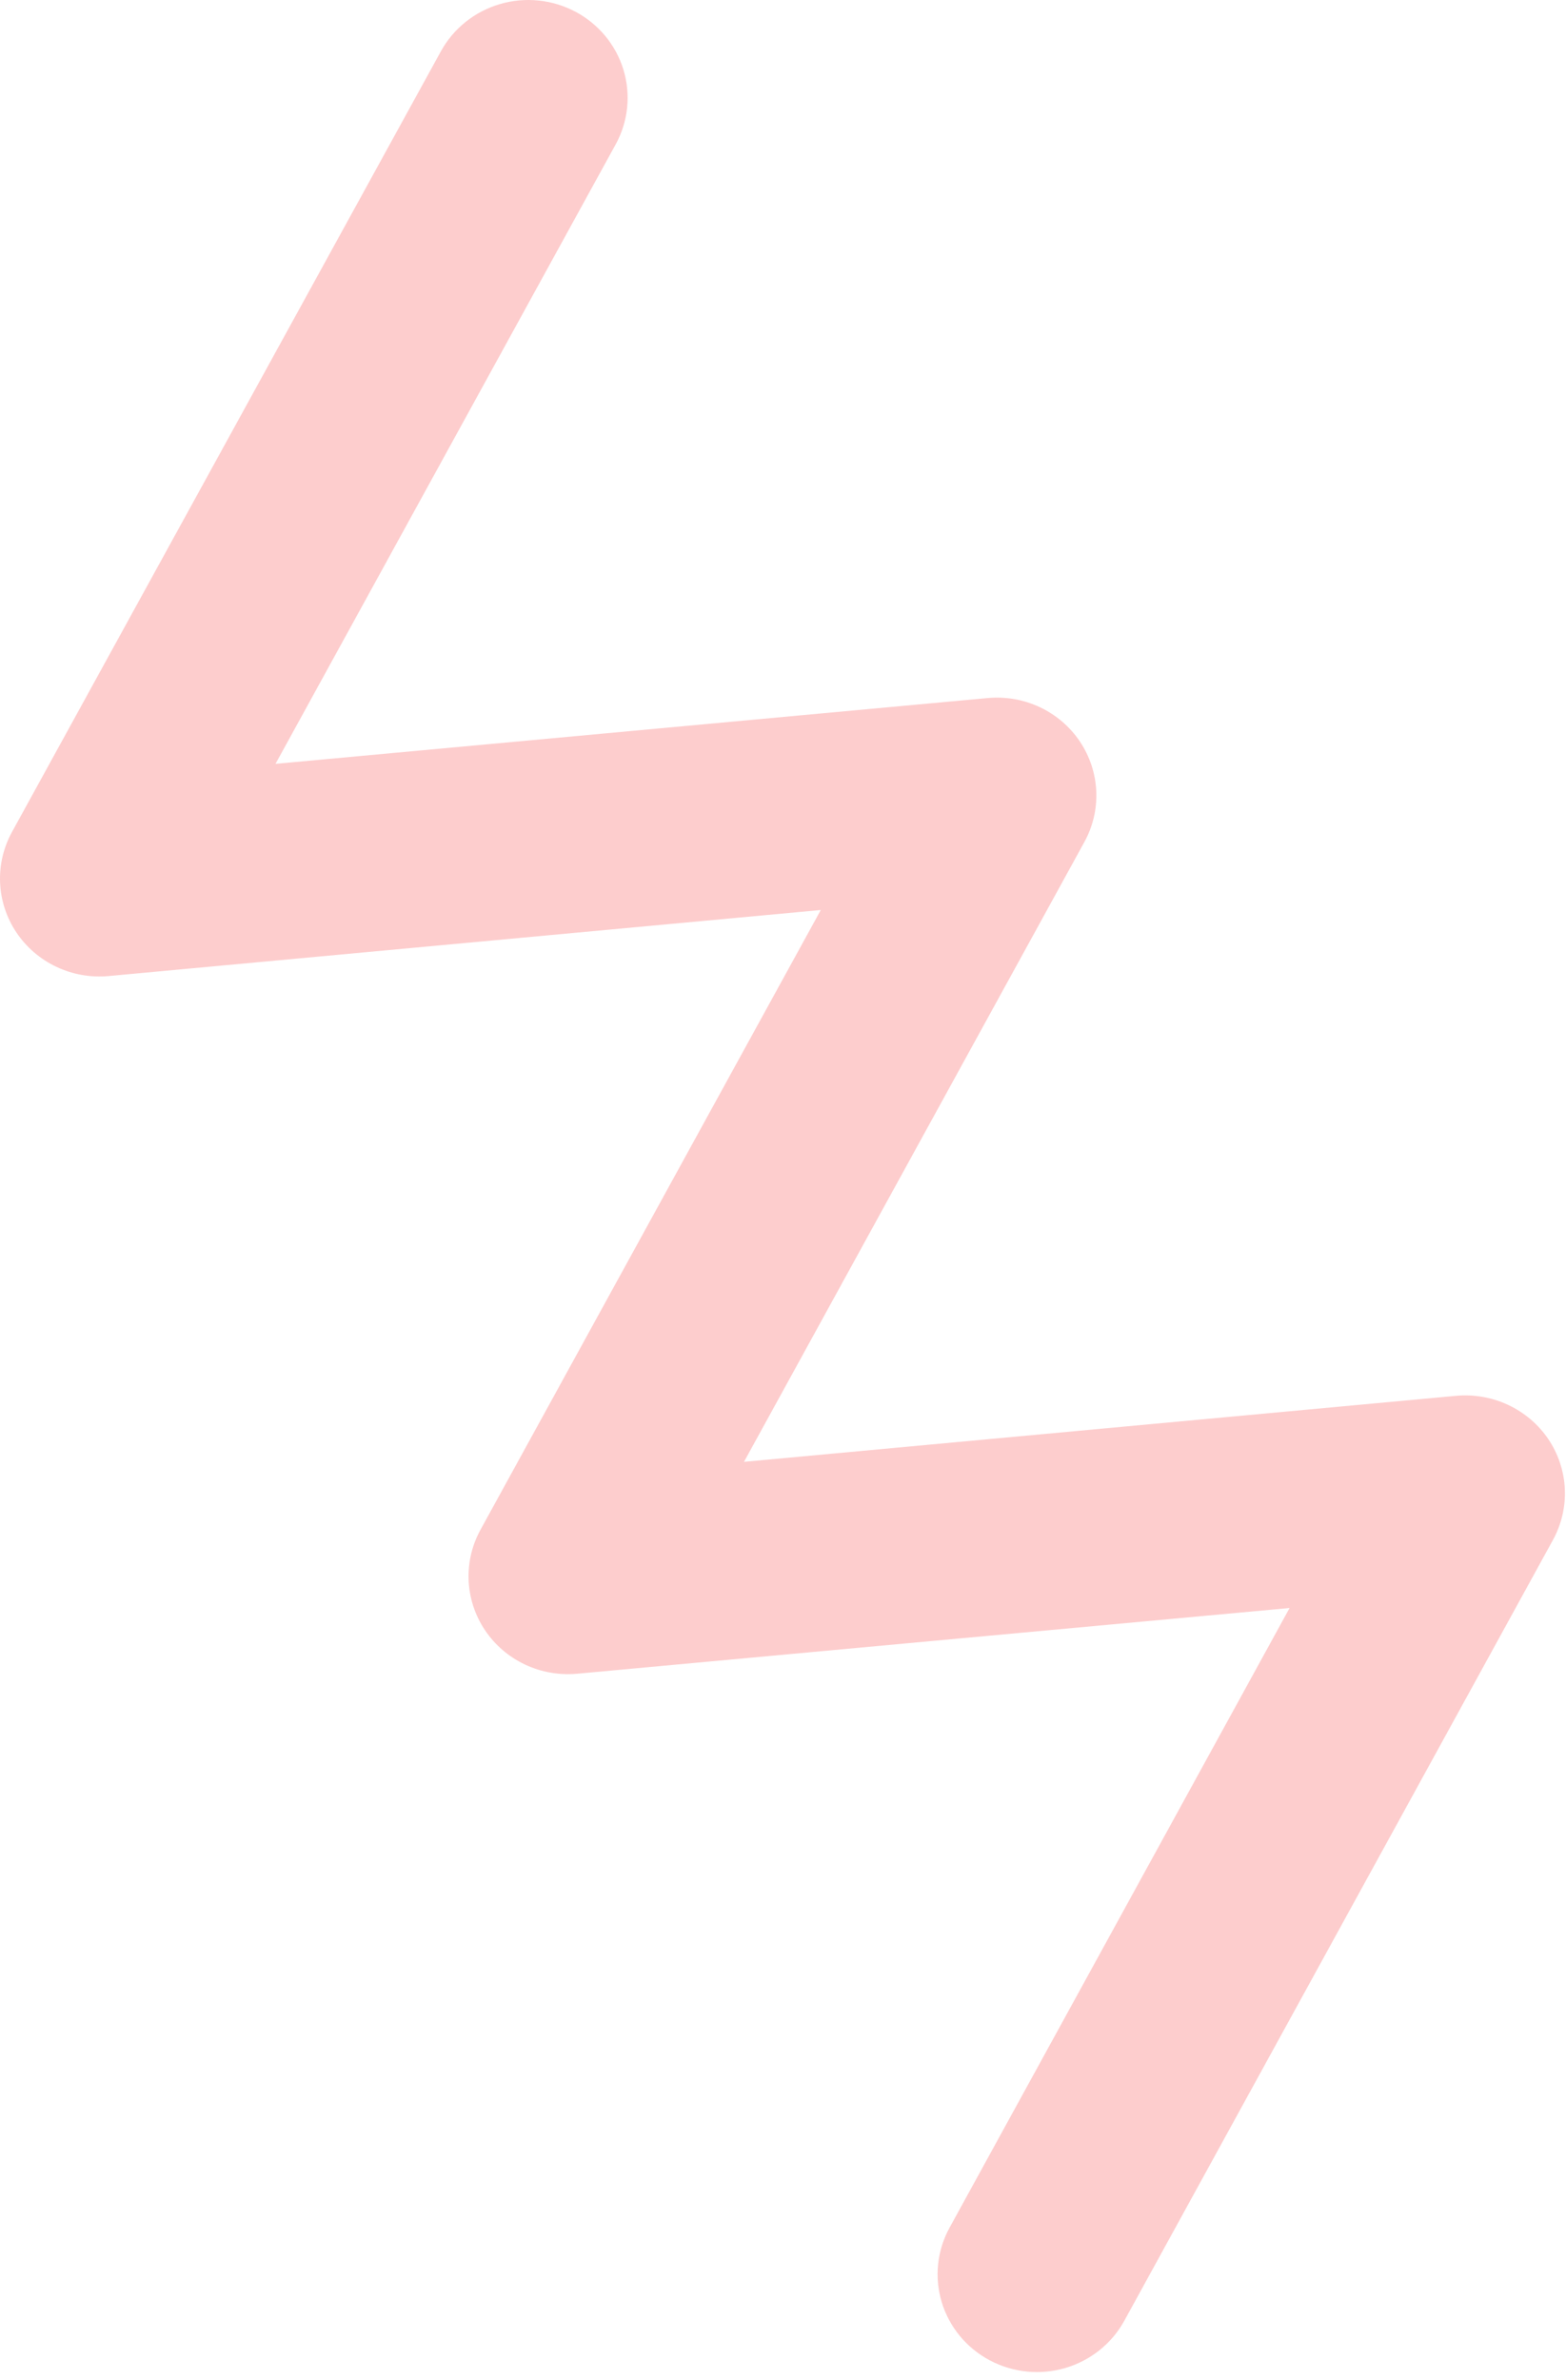 <svg width="104" height="158" viewBox="0 0 104 158" fill="none" xmlns="http://www.w3.org/2000/svg">
<path d="M102.829 95.542C102.167 94.563 101.249 93.779 100.172 93.272C99.095 92.765 97.899 92.554 96.71 92.661L49.409 97.044L72.004 55.916C72.578 54.881 72.855 53.711 72.804 52.533C72.754 51.355 72.379 50.213 71.719 49.229C71.059 48.245 70.14 47.456 69.059 46.947C67.978 46.438 66.777 46.229 65.585 46.341L18.297 50.708L40.888 9.584C41.3 8.833 41.558 8.011 41.647 7.162C41.736 6.314 41.654 5.456 41.407 4.639C41.159 3.822 40.751 3.06 40.204 2.398C39.658 1.737 38.984 1.187 38.222 0.781C37.46 0.376 36.624 0.122 35.762 0.034C34.9 -0.053 34.029 0.027 33.199 0.271C31.522 0.763 30.112 1.891 29.28 3.406L0.802 55.221C0.23 56.256 -0.045 57.425 0.006 58.602C0.057 59.78 0.432 60.922 1.092 61.905C1.751 62.889 2.67 63.677 3.75 64.186C4.83 64.695 6.03 64.906 7.222 64.795L54.509 60.412L31.919 101.536C31.347 102.571 31.071 103.74 31.122 104.918C31.173 106.095 31.549 107.237 32.208 108.221C32.867 109.204 33.786 109.993 34.866 110.502C35.946 111.011 37.146 111.221 38.338 111.11L85.643 106.748L63.069 147.872C62.654 148.623 62.394 149.447 62.303 150.296C62.212 151.146 62.292 152.005 62.539 152.824C62.786 153.643 63.195 154.406 63.742 155.07C64.289 155.733 64.964 156.283 65.728 156.689C66.492 157.096 67.329 157.349 68.193 157.436C69.056 157.523 69.928 157.441 70.76 157.196C71.591 156.95 72.365 156.546 73.037 156.005C73.71 155.464 74.267 154.799 74.677 154.046L103.142 102.215C103.708 101.178 103.977 100.011 103.922 98.835C103.867 97.66 103.489 96.522 102.829 95.542Z" fill="#FDCDCD"/>
</svg>
